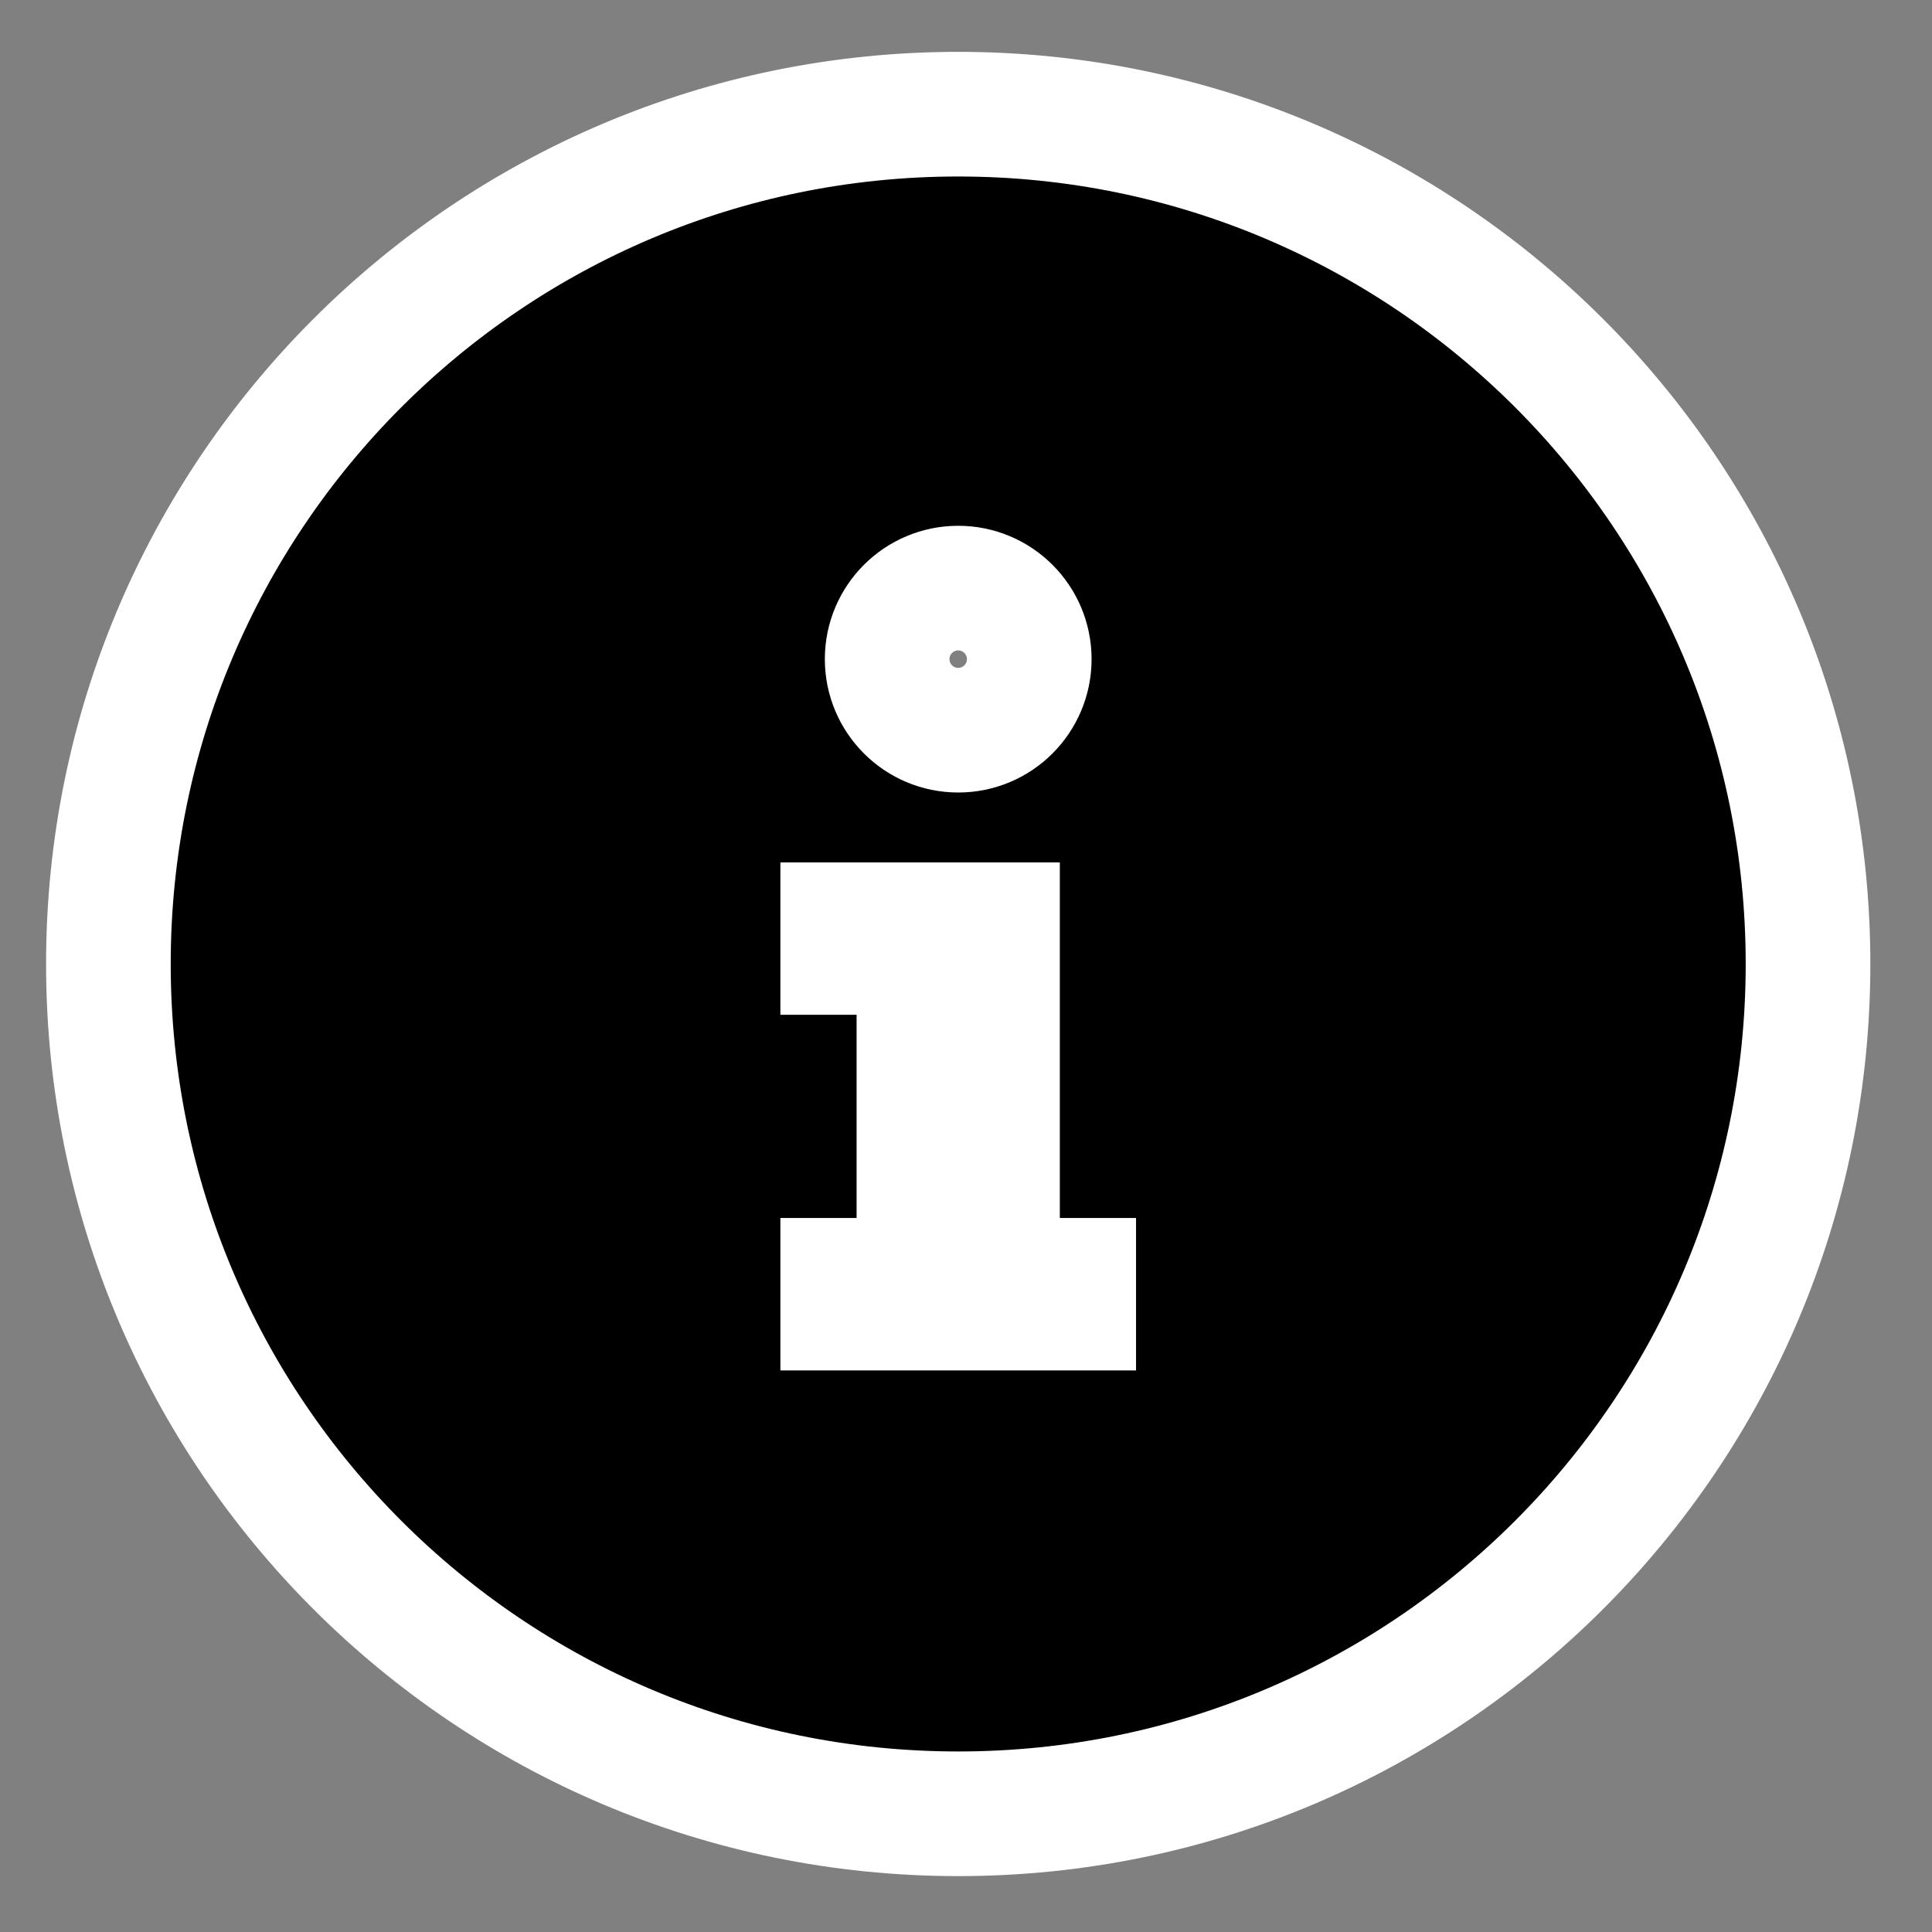 <?xml version="1.0" encoding="UTF-8"?>
<svg width="124px" height="124px" viewBox="0 0 124 124" version="1.1" xmlns="http://www.w3.org/2000/svg" xmlns:xlink="http://www.w3.org/1999/xlink">
    <rect x="0" y="0" width="124" height="124" fill="#808080" stroke="none"/>
    <title>Artboard Copy 6</title>
    <g id="Artboard-Copy-6" stroke="none" stroke-width="1" fill="none" fill-rule="evenodd">
        <path d="M61.5,7.328 C76.559,7.328 90.194,13.434 100.065,23.304 C109.936,33.176 116.043,46.813 116.043,61.87 C116.043,76.934 109.938,90.569 100.069,100.438 C90.198,110.309 76.561,116.413 61.5,116.413 C46.438,116.413 32.802,110.309 22.931,100.438 C13.062,90.569 6.957,76.934 6.957,61.87 C6.957,46.813 13.063,33.176 22.935,23.304 C32.806,13.434 46.44,7.328 61.5,7.328 Z M64.022,59.349 L54.087,59.349 L54.087,61.131 L58.978,61.131 L58.978,82.174 L54.087,82.174 L54.087,83.957 L68.913,83.957 L68.913,82.174 L64.022,82.174 L64.022,59.349 Z M61.5,37.746 C60.241,37.746 59.101,38.256 58.276,39.081 C57.451,39.906 56.94,41.046 56.94,42.305 C56.94,43.564 57.451,44.704 58.276,45.529 C59.101,46.355 60.241,46.865 61.5,46.865 C62.759,46.865 63.899,46.355 64.724,45.529 C65.549,44.704 66.06,43.564 66.06,42.305 C66.06,41.046 65.549,39.906 64.724,39.081 C63.899,38.256 62.759,37.746 61.5,37.746 Z" id="" stroke="#FFFFFF" stroke-width="8" fill="#000000" fill-rule="nonzero"></path>
    </g>
</svg>